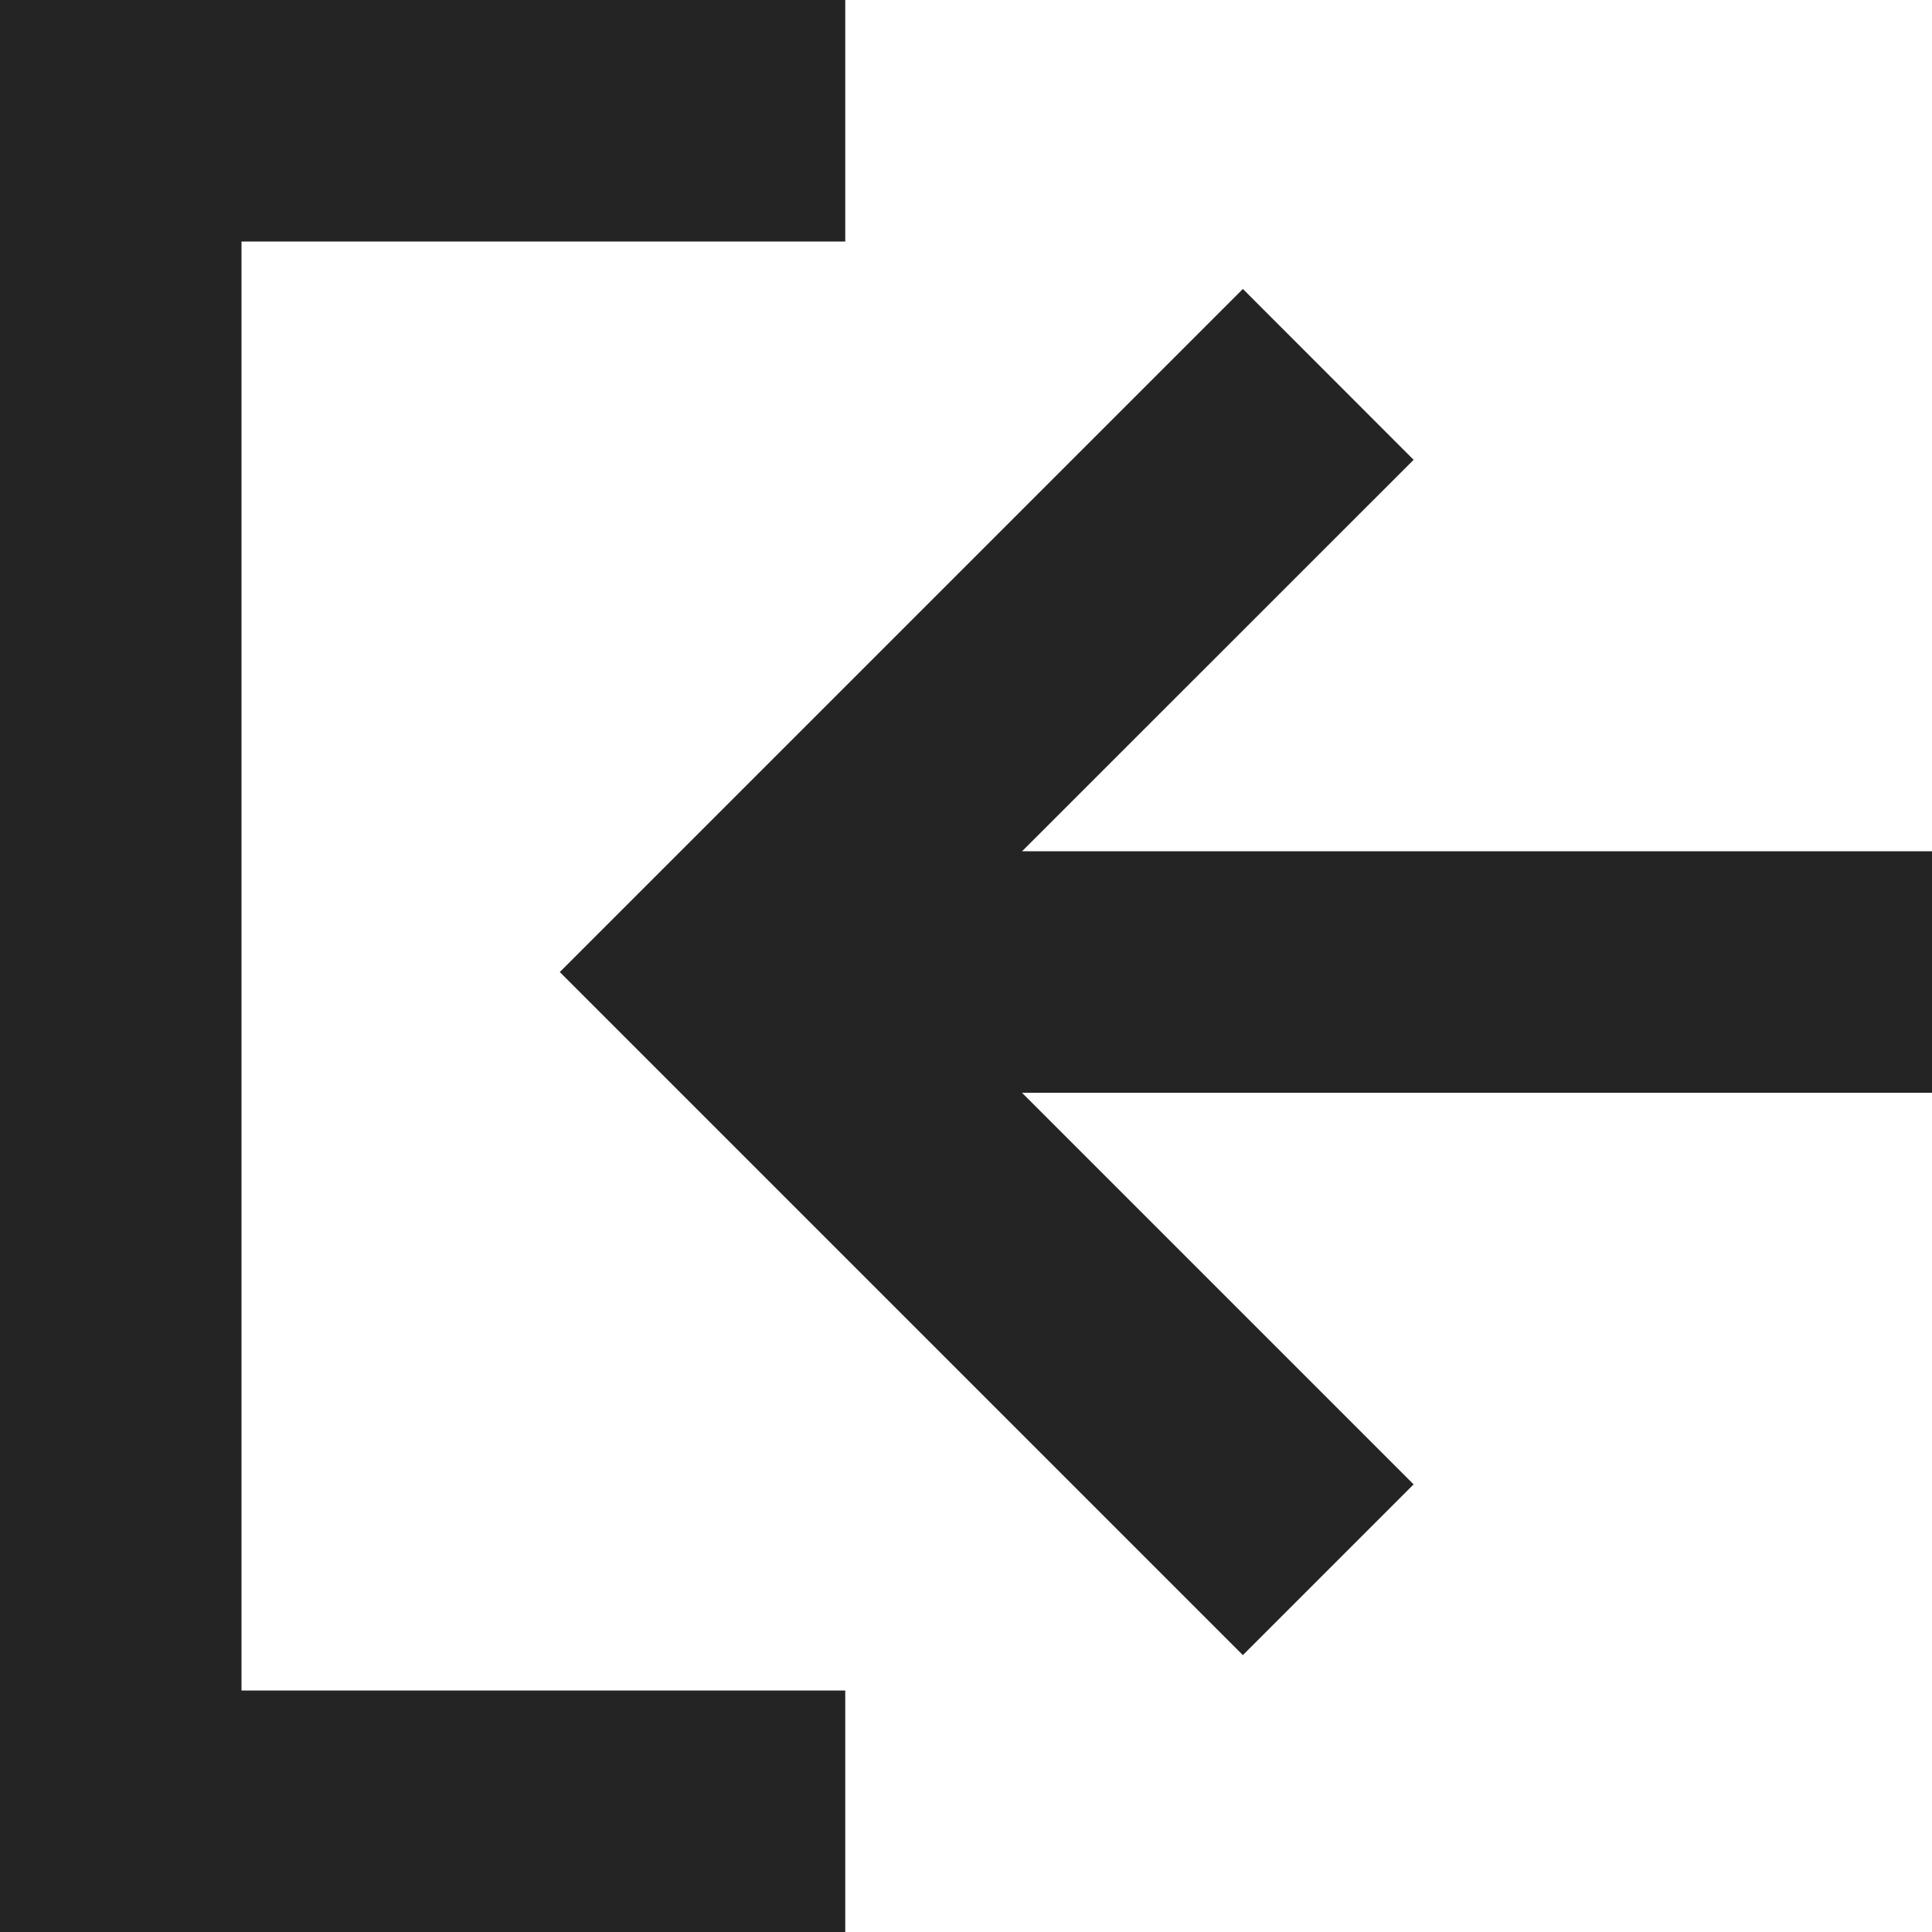 <svg xmlns="http://www.w3.org/2000/svg" width="16" height="16" fill="none"><g clip-path="url(#a)"><path fill="#242424" fill-rule="evenodd" d="M7 14H2V2h5V0H0v16h7v-2Zm4.707-1.707L8.464 9.05H16v-2H8.464l3.243-3.242-1.414-1.415-4.95 4.95-.707.707.707.707 4.95 4.95 1.414-1.414Z" clip-rule="evenodd"/></g><defs><clipPath id="a"><path fill="#fff" d="M16 16H0V0h16z"/></clipPath></defs></svg>